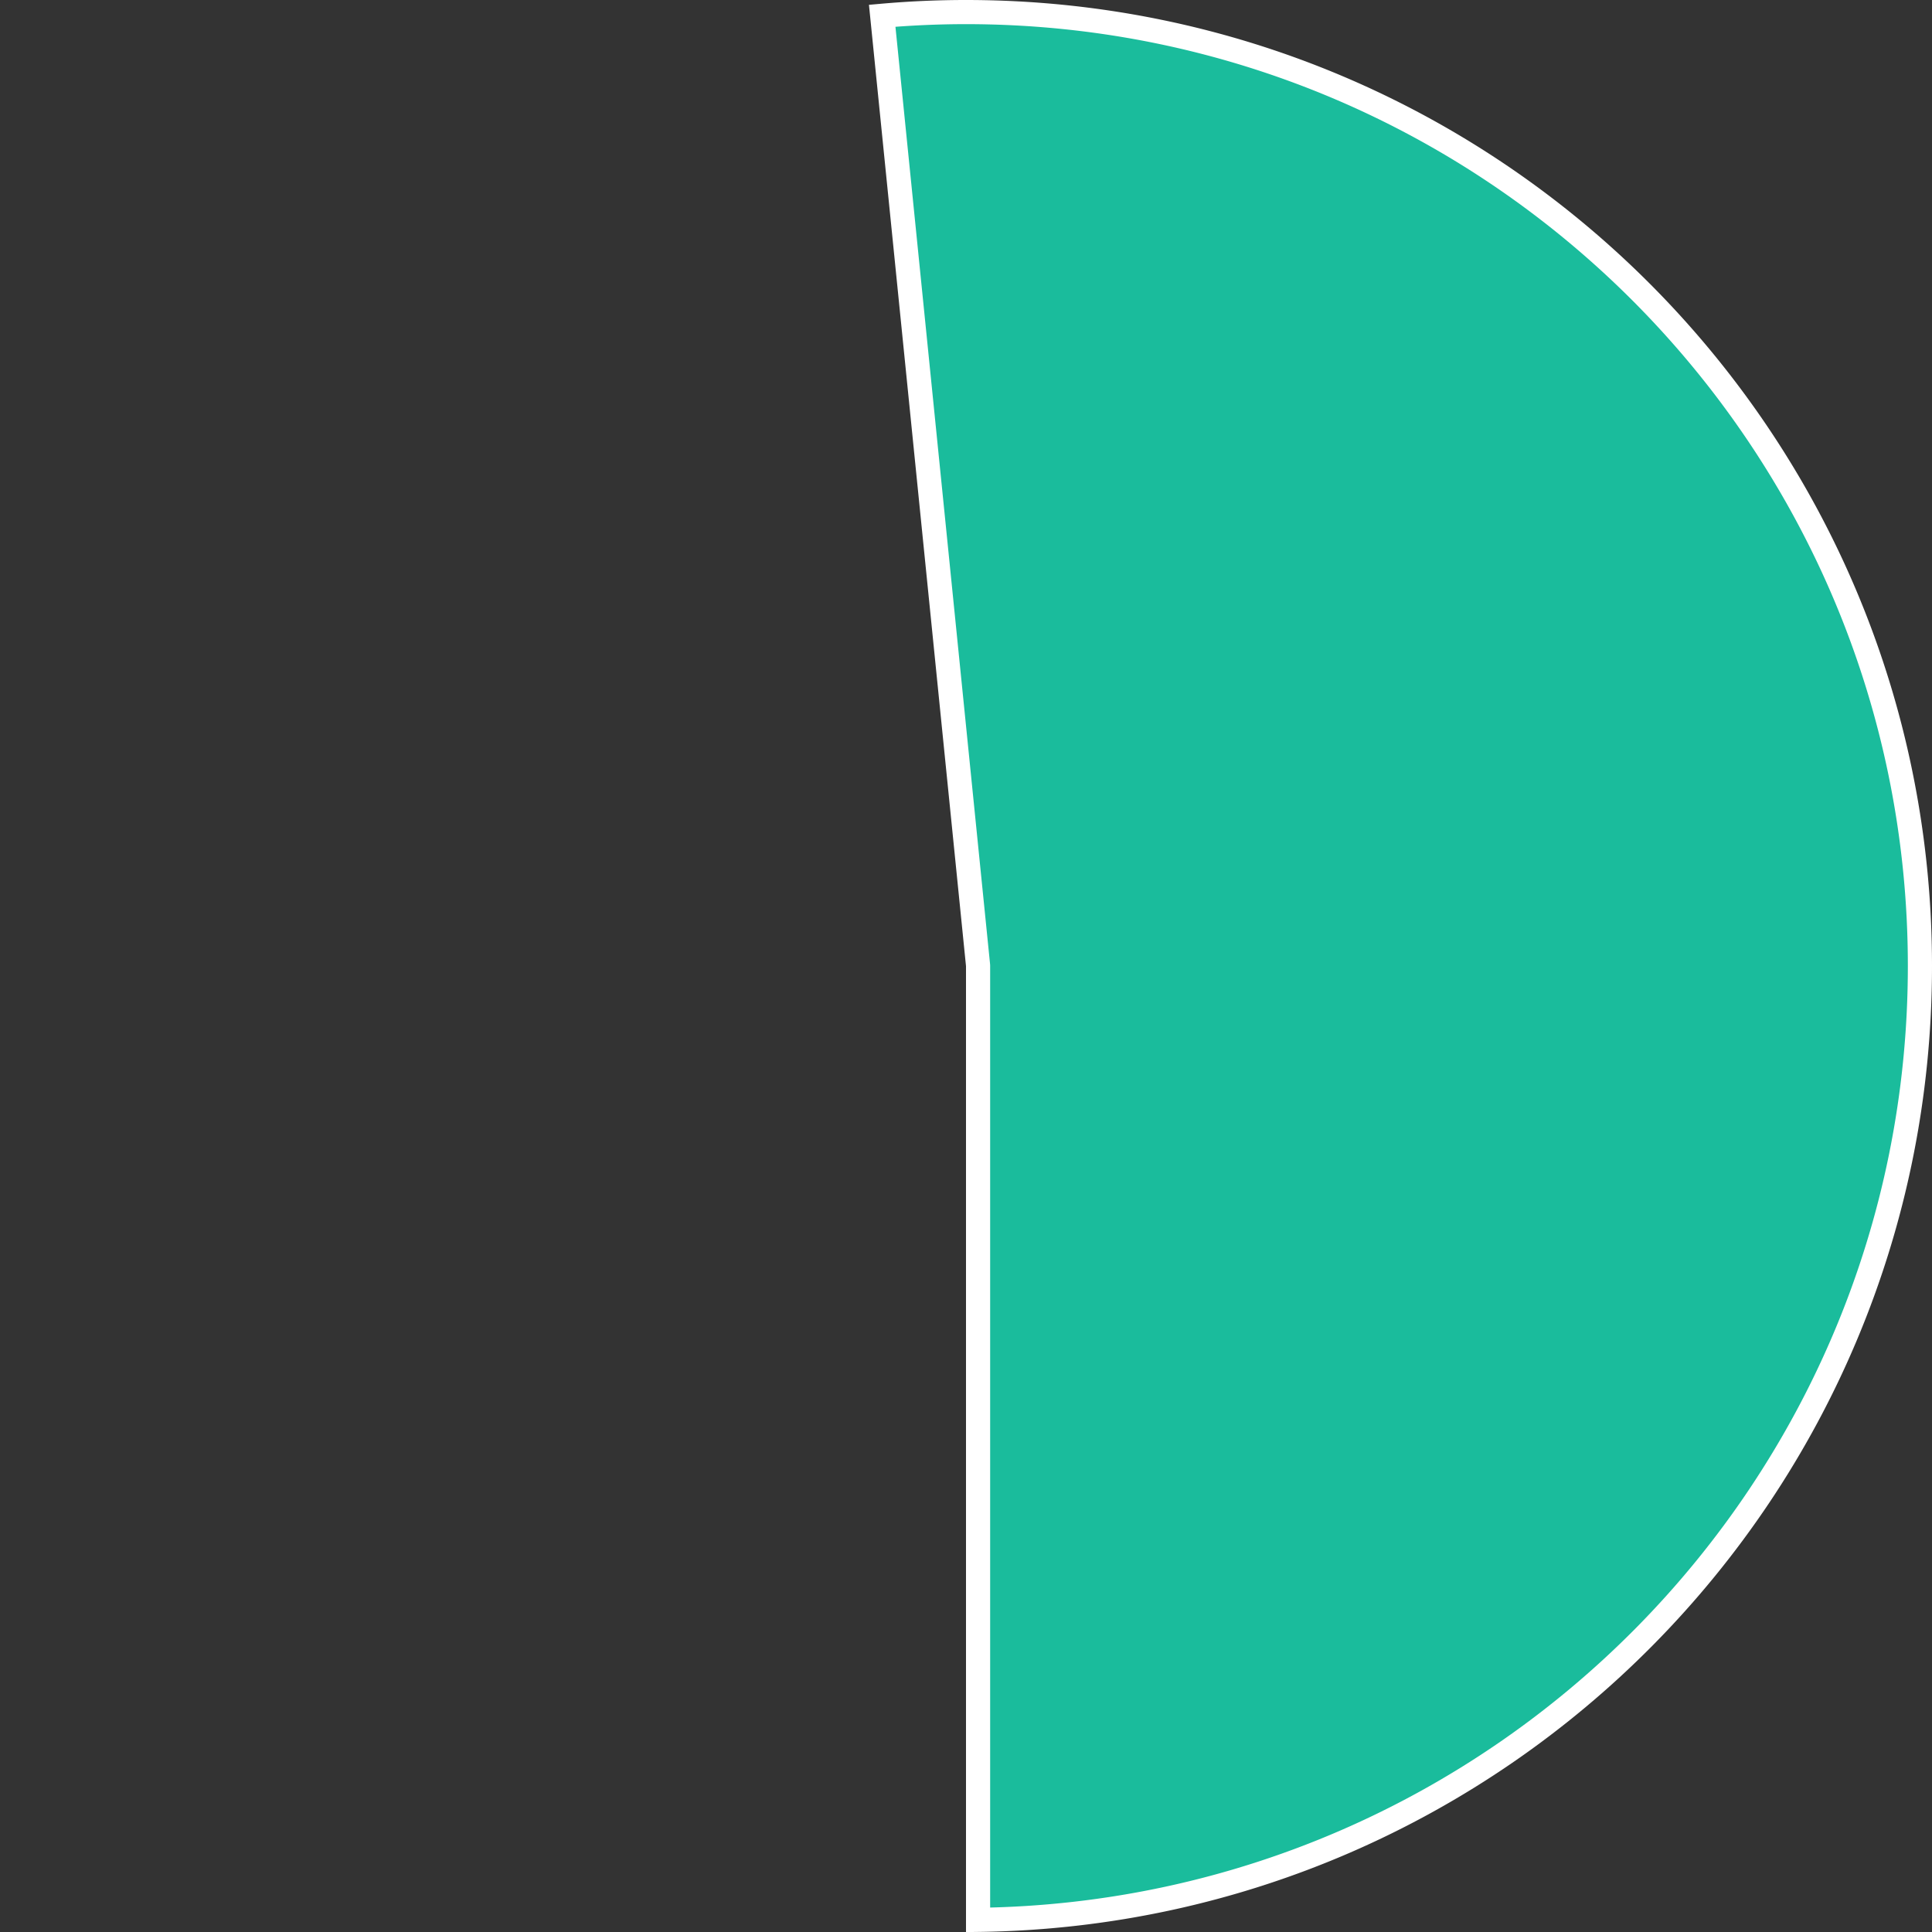 ﻿<?xml version="1.0" encoding="utf-8"?>
<svg version="1.1" xmlns:xlink="http://www.w3.org/1999/xlink" width="80px" height="80px" xmlns="http://www.w3.org/2000/svg">
  <rect width="100%" height="100%" fill="#333333" stroke="none"/>
  <g transform="matrix(1 0 0 1 -280 -10 )">
    <path d="M 316.53 10.653  C 317.684 10.551  318.842 10.5  320 10.5  C 341.815 10.5  359.5 28.185  359.5 50  C 359.5 71.648  342.085 89.229  320.5 89.497  L 320.5 50  A 0.5 0.5 0 0 0 320.497 49.95 L 316.53 10.653  Z " fill-rule="nonzero" fill="#1abc9c" stroke="none" />
    <path d="M 316.53 10.653  C 317.684 10.551  318.842 10.5  320 10.5  C 341.815 10.5  359.5 28.185  359.5 50  C 359.5 71.648  342.085 89.229  320.5 89.497  L 320.5 50  A 0.5 0.5 0 0 0 320.497 49.95 L 316.53 10.653  Z " stroke-width="1" stroke="#ffffff" fill="none" />
  </g>
</svg>